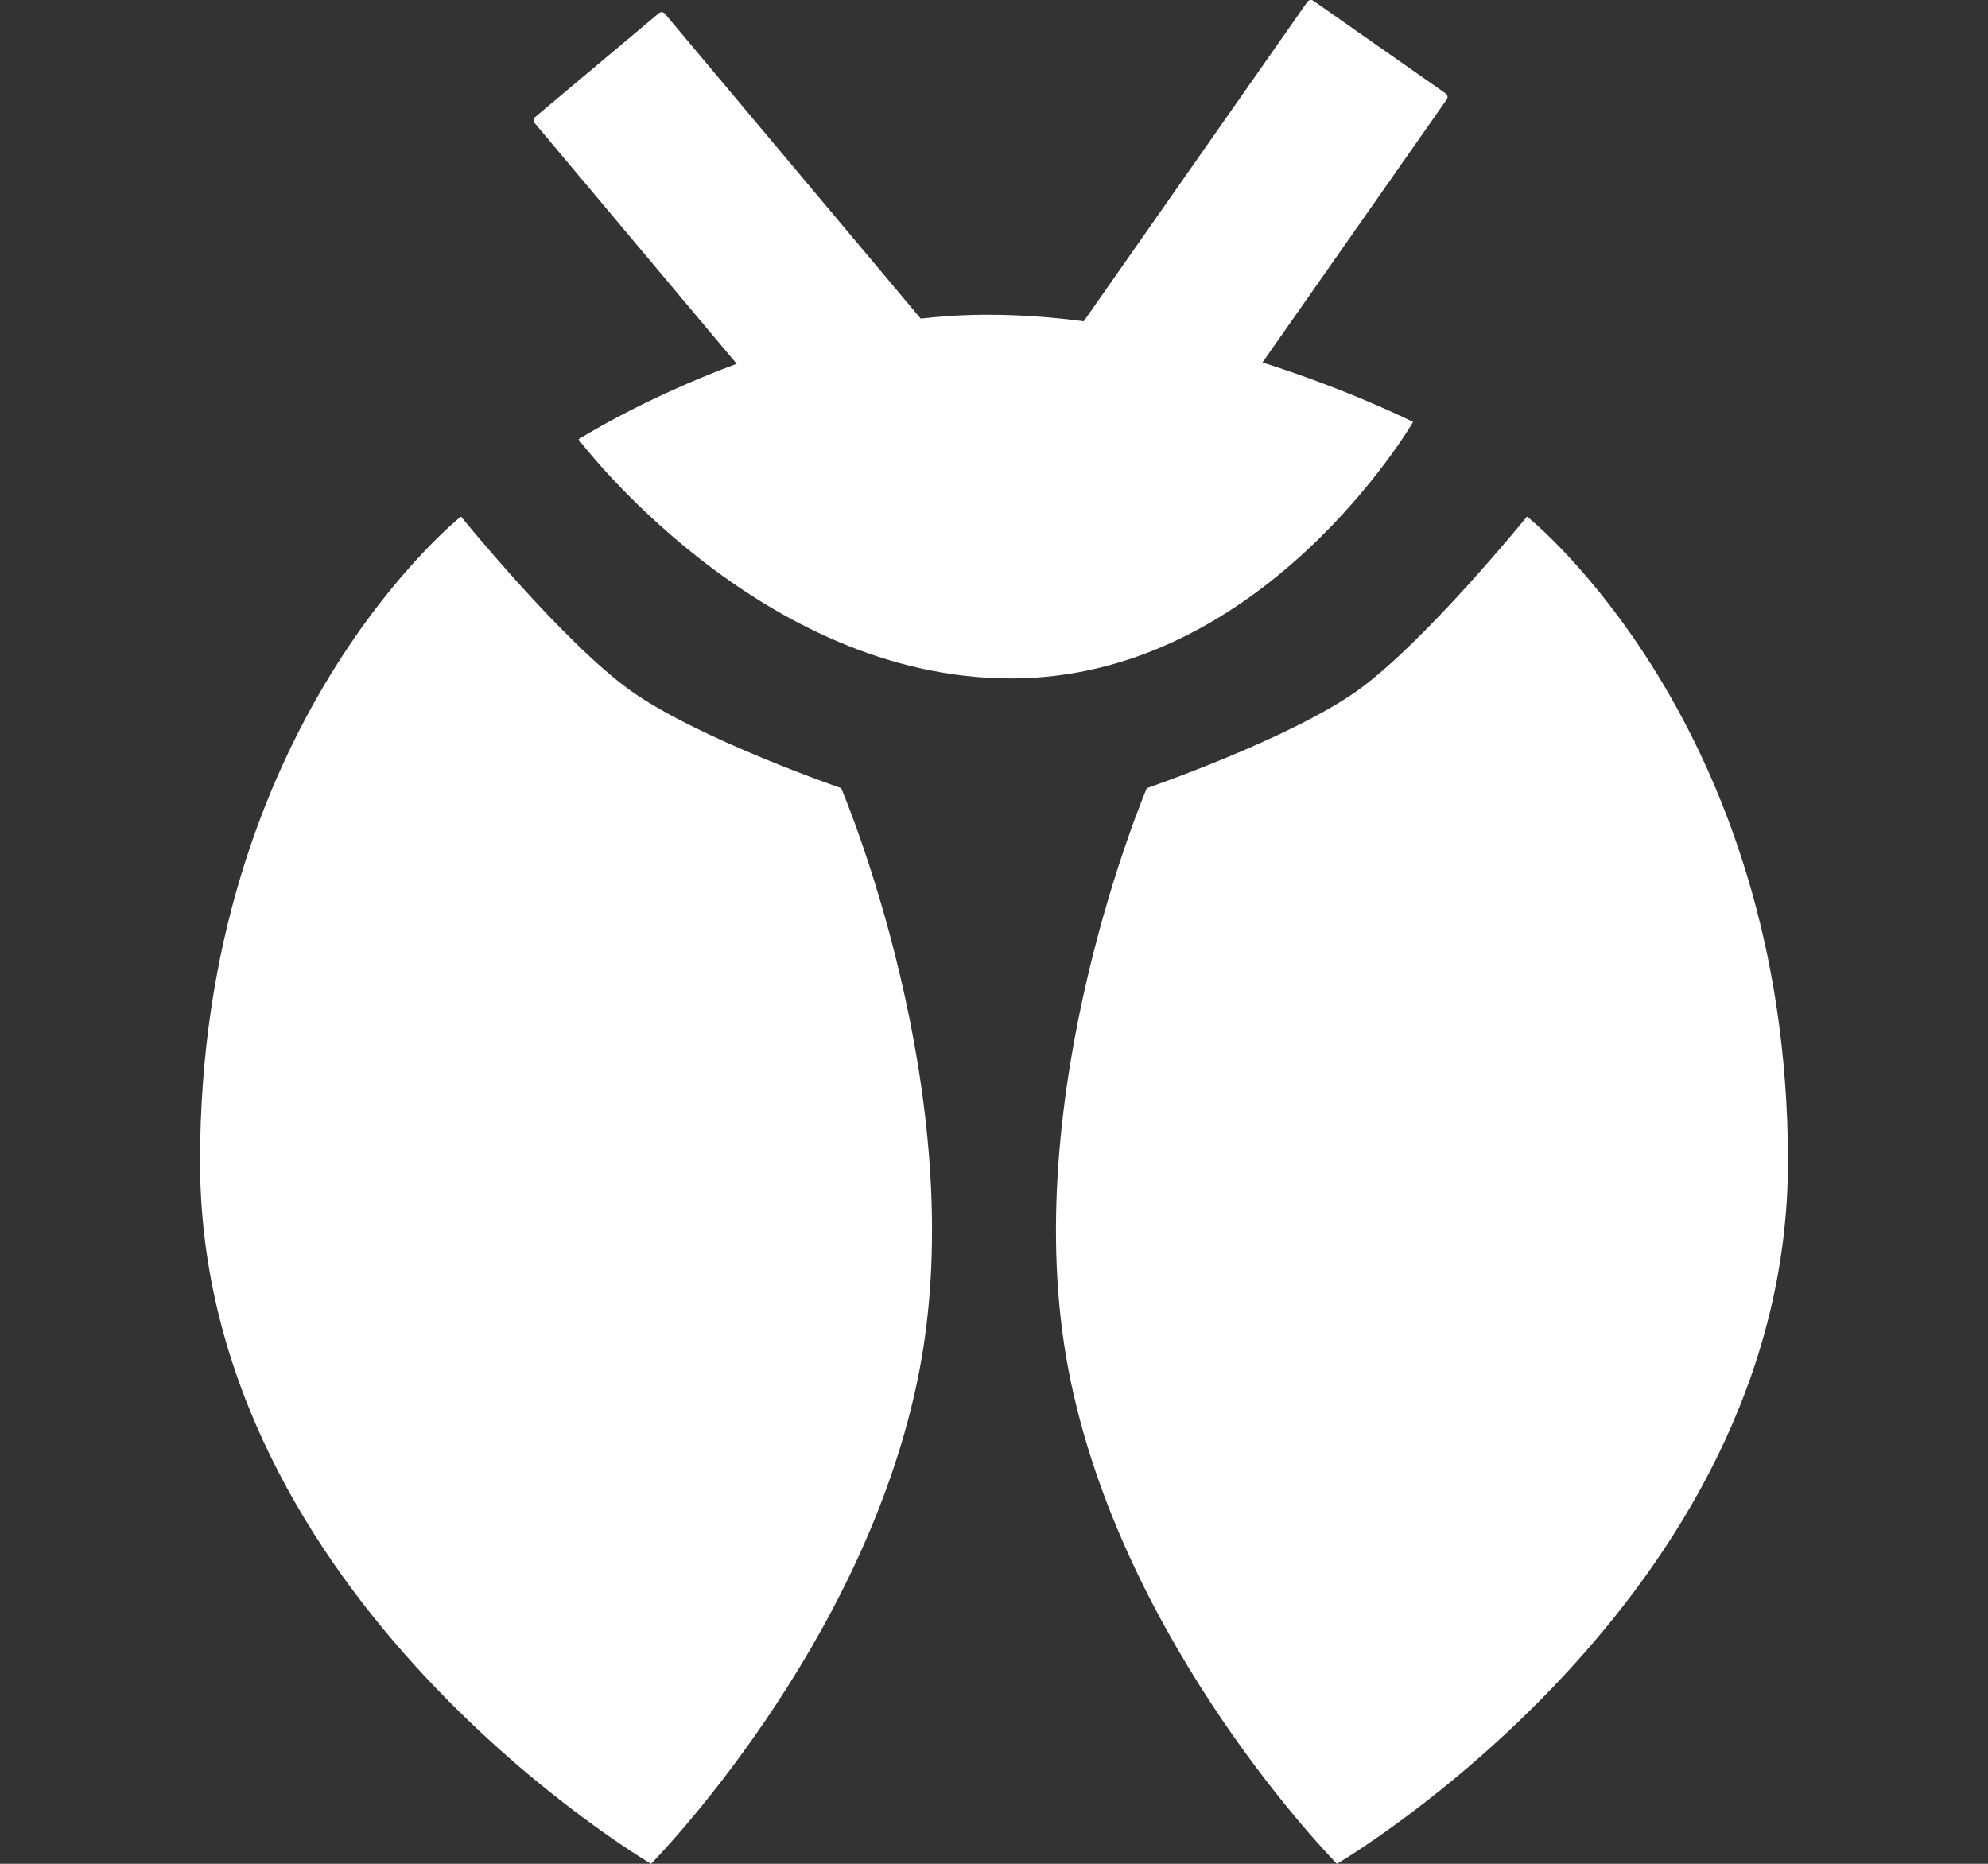 <svg width="16" height="15" viewBox="0 0 16 15" fill="none" xmlns="http://www.w3.org/2000/svg">
<rect x="0" y="0" width="16" height="15" fill="#333333" stroke="none"/>
<path fill-rule="evenodd" clip-rule="evenodd" d="M10.522 0.015C10.533 -0.001 10.555 -0.005 10.57 0.006L11.635 0.752C11.651 0.763 11.655 0.784 11.644 0.8L10.161 2.917C10.882 3.147 11.373 3.396 11.373 3.396C11.373 3.396 10.173 5.46 8.137 5.46C6.102 5.46 4.656 3.536 4.656 3.536C4.656 3.536 5.168 3.209 5.929 2.928L4.303 0.99C4.29 0.976 4.292 0.954 4.307 0.942L5.303 0.106C5.317 0.094 5.339 0.096 5.351 0.11L7.41 2.564C7.586 2.544 7.766 2.533 7.947 2.533C8.208 2.533 8.468 2.552 8.722 2.586L10.522 0.015ZM10.925 5.558C11.468 5.17 12.29 4.157 12.29 4.157C12.29 4.157 14.39 5.821 14.39 9.349C14.39 12.877 10.76 15 10.76 15C10.76 15 9.026 13.248 8.6 11.028C8.174 8.808 9.23 6.343 9.23 6.343C9.23 6.343 10.382 5.946 10.925 5.558ZM5.075 5.558C4.532 5.17 3.71 4.157 3.71 4.157C3.71 4.157 1.61 5.821 1.61 9.349C1.61 12.877 5.24 15 5.24 15C5.24 15 6.974 13.248 7.4 11.028C7.826 8.808 6.77 6.343 6.77 6.343C6.77 6.343 5.618 5.946 5.075 5.558Z" fill="#FFF"/>
</svg>
